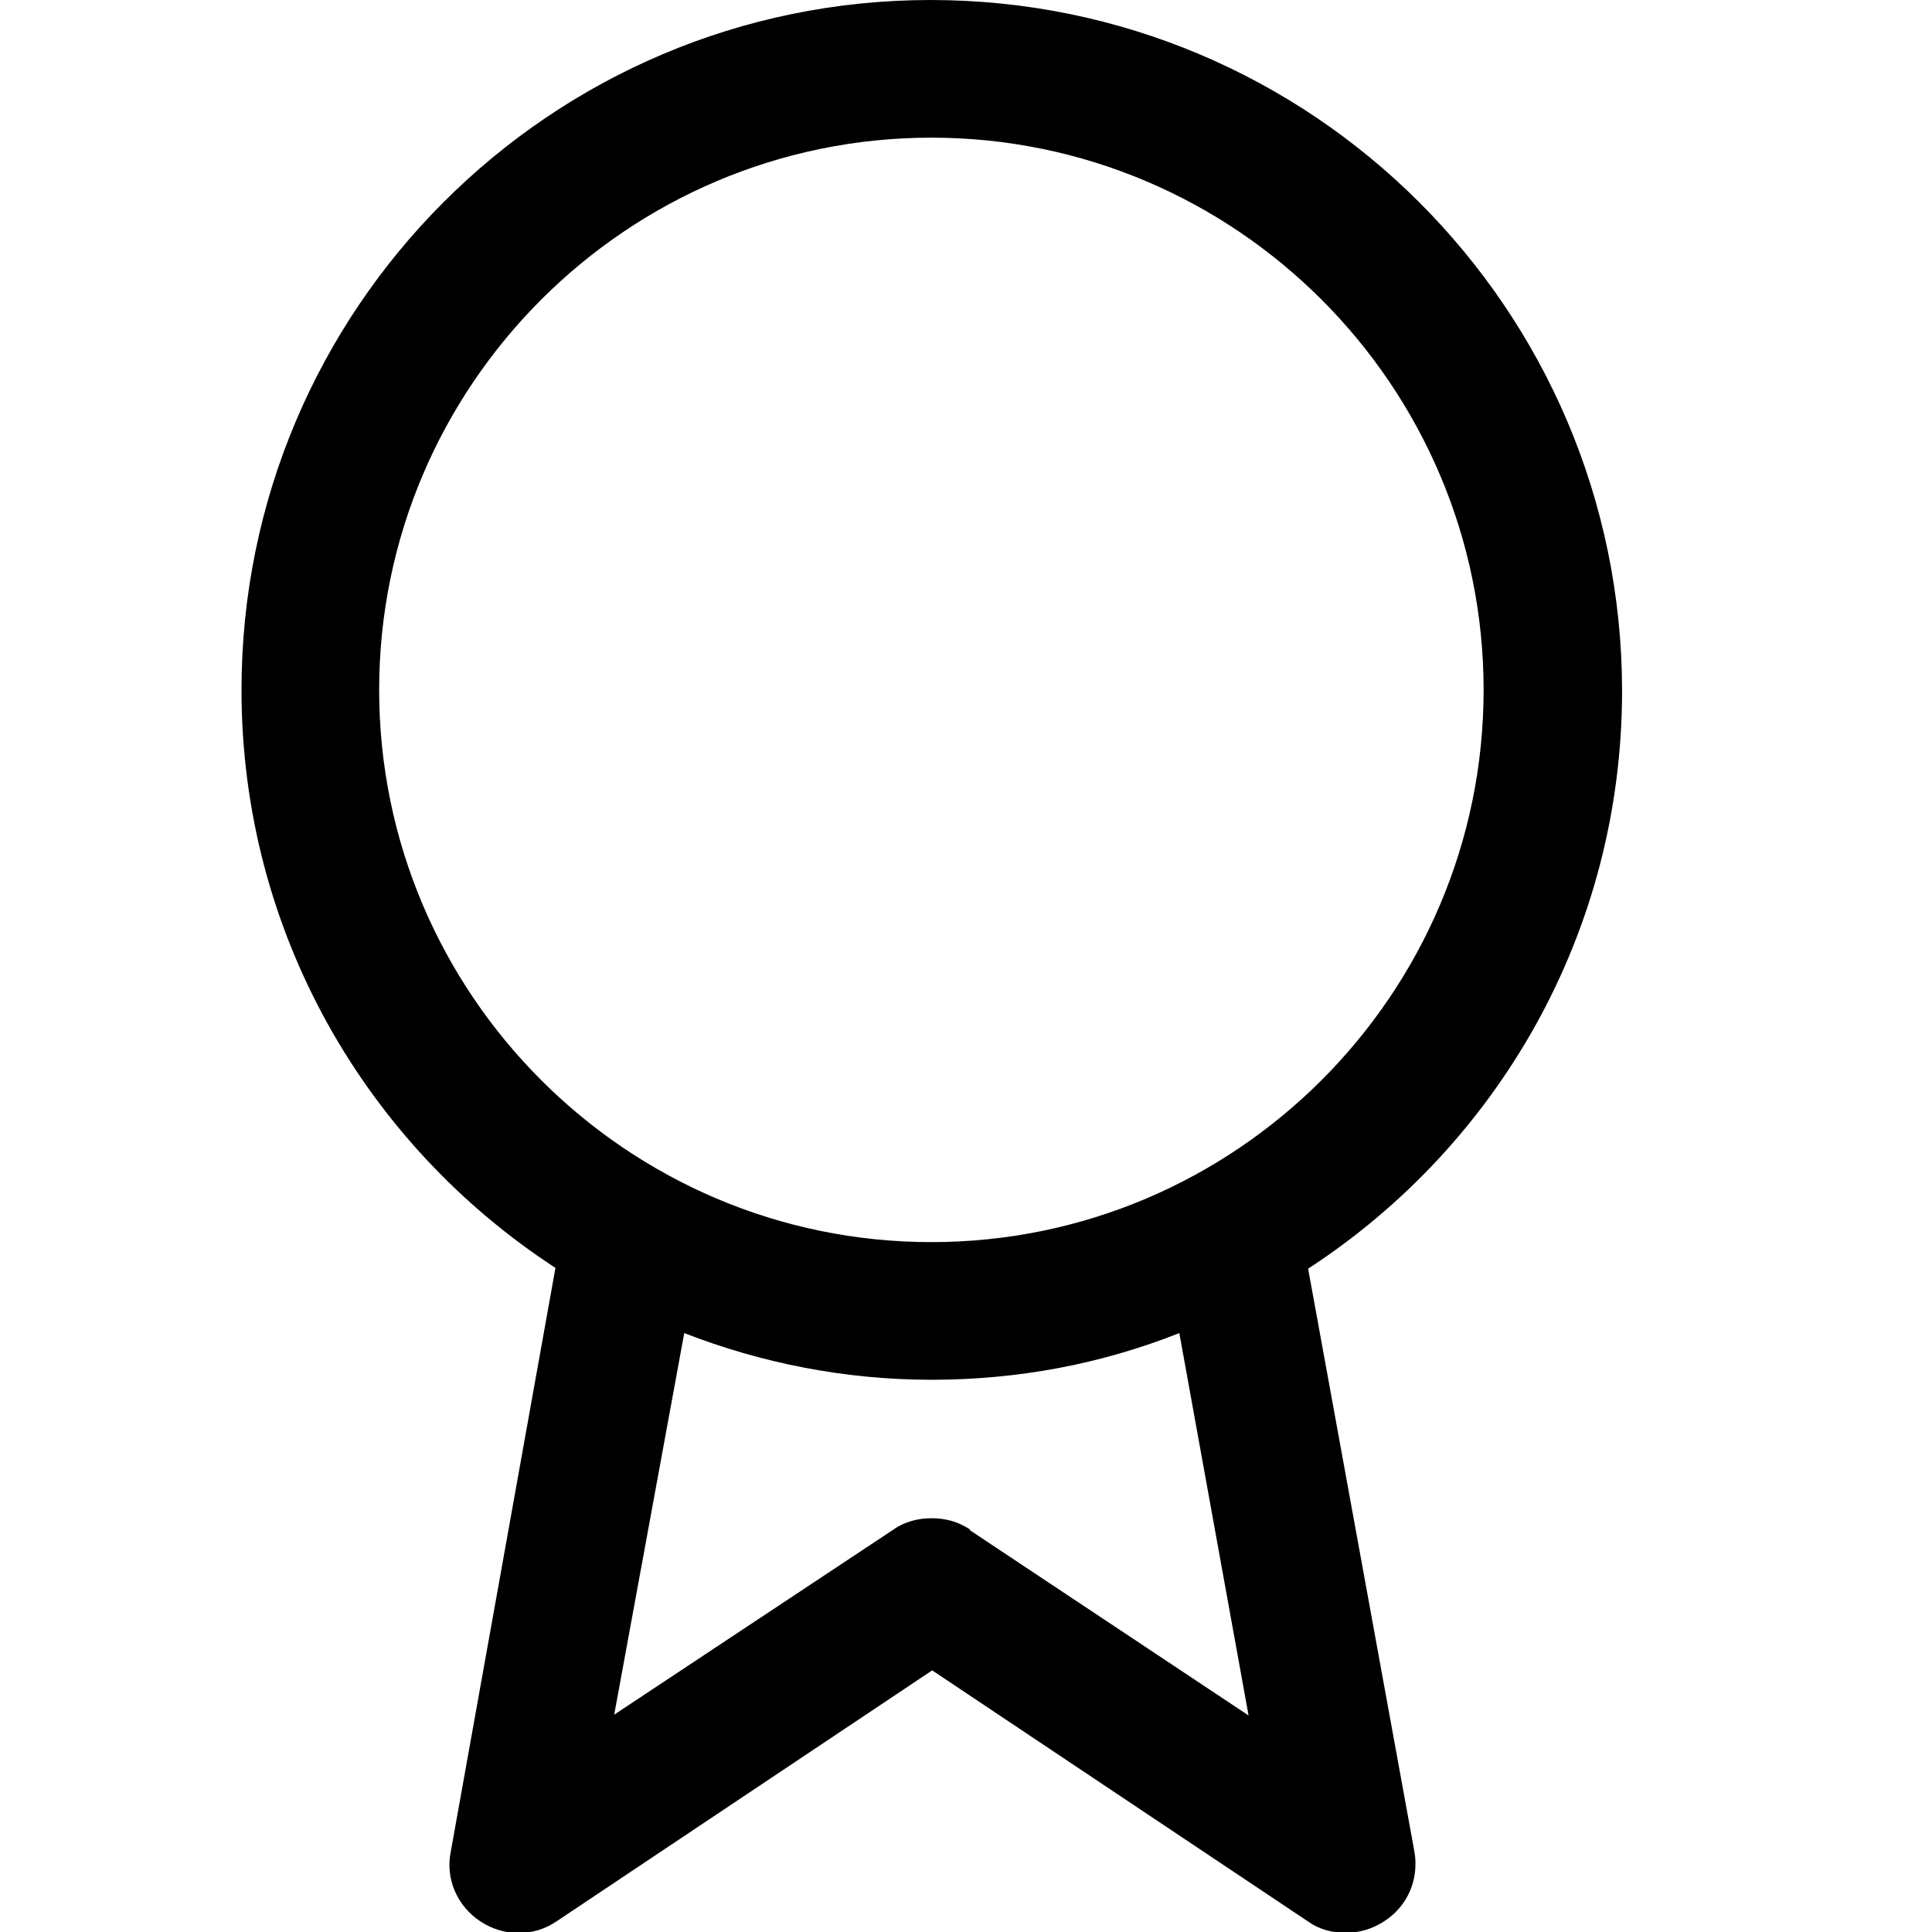 <svg width="24" height="24" viewBox="0 0 24 24" xmlns="http://www.w3.org/2000/svg"><title>badge</title><path d="M11.57 15.43c-3.78 0-6.86-3.08-6.86-6.86 0-3.78 3.08-6.86 6.86-6.86 3.78 0 6.86 3.08 6.86 6.86 0 3.78-3.08 6.86-6.86 6.86zm.48 3.57c-.15-.1-.31-.14-.48-.14-.16 0-.33.04-.47.14l-3.47 2.3.87-4.74c.95.37 1.99.58 3.07.58 1.09 0 2.12-.2 3.08-.58l.86 4.75-3.46-2.3zm8.1-10.43C20.14 3.84 16.3 0 11.56 0 6.84 0 3 3.84 3 8.57c0 3.01 1.55 5.65 3.9 7.18L5.6 23c-.07.34.08.68.37.87.29.19.66.19.94 0l4.67-3.12 4.67 3.12c.14.1.3.14.47.14.17 0 .33-.05.47-.14.3-.19.44-.53.38-.87l-1.32-7.24c2.35-1.53 3.9-4.17 3.9-7.18z" fill-rule="evenodd"/></svg>